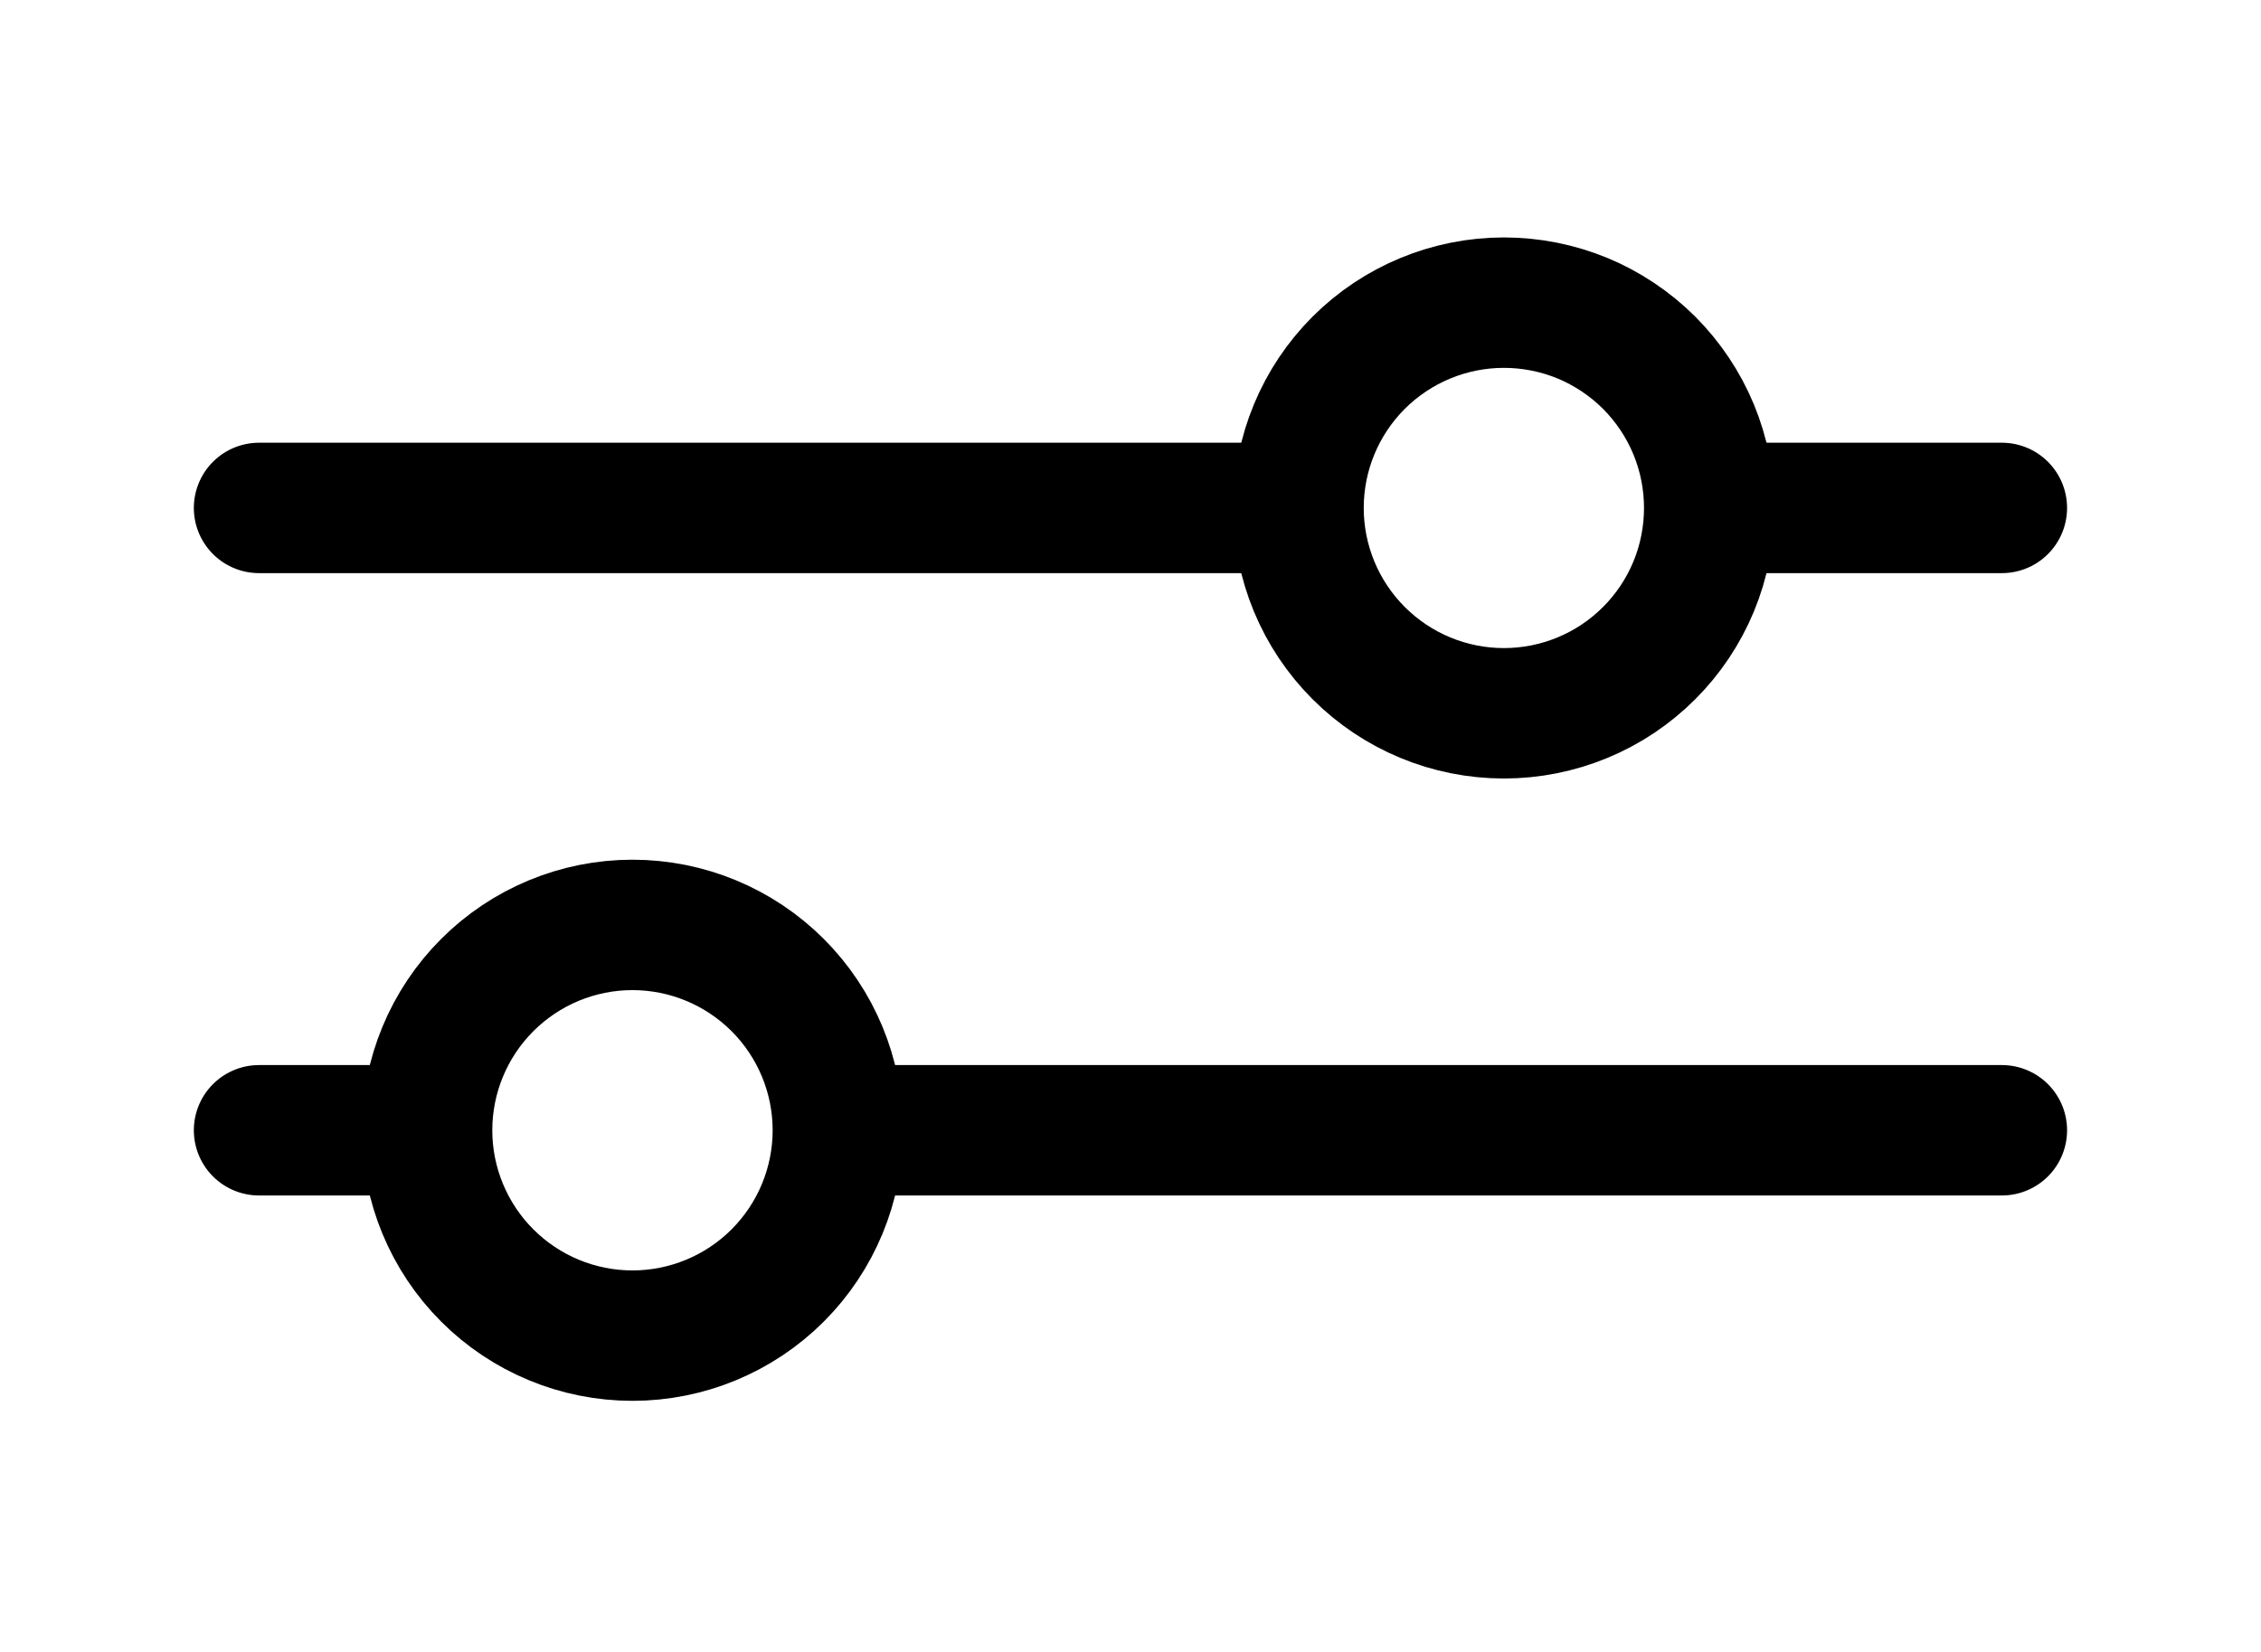 <svg width="26" height="19" viewBox="0 0 26 19" fill="none" xmlns="http://www.w3.org/2000/svg">
<path d="M23.02 13H9.636M4.911 13H2.979M4.911 13C4.911 12.374 5.16 11.773 5.603 11.33C6.046 10.887 6.646 10.638 7.273 10.638C7.899 10.638 8.5 10.887 8.943 11.33C9.386 11.773 9.635 12.374 9.635 13C9.635 13.626 9.386 14.227 8.943 14.67C8.5 15.113 7.899 15.362 7.273 15.362C6.646 15.362 6.046 15.113 5.603 14.67C5.16 14.227 4.911 13.626 4.911 13ZM23.02 5.842H19.656M14.932 5.842H2.979M14.932 5.842C14.932 5.216 15.181 4.615 15.624 4.172C16.067 3.73 16.667 3.481 17.294 3.481C17.604 3.481 17.911 3.542 18.198 3.66C18.484 3.779 18.744 3.953 18.964 4.172C19.183 4.392 19.357 4.652 19.476 4.939C19.594 5.225 19.655 5.532 19.655 5.842C19.655 6.153 19.594 6.46 19.476 6.746C19.357 7.033 19.183 7.293 18.964 7.512C18.744 7.732 18.484 7.906 18.198 8.024C17.911 8.143 17.604 8.204 17.294 8.204C16.667 8.204 16.067 7.955 15.624 7.512C15.181 7.069 14.932 6.469 14.932 5.842Z" stroke="black" stroke-width="1.5" stroke-miterlimit="10" stroke-linecap="round"/>
</svg>
